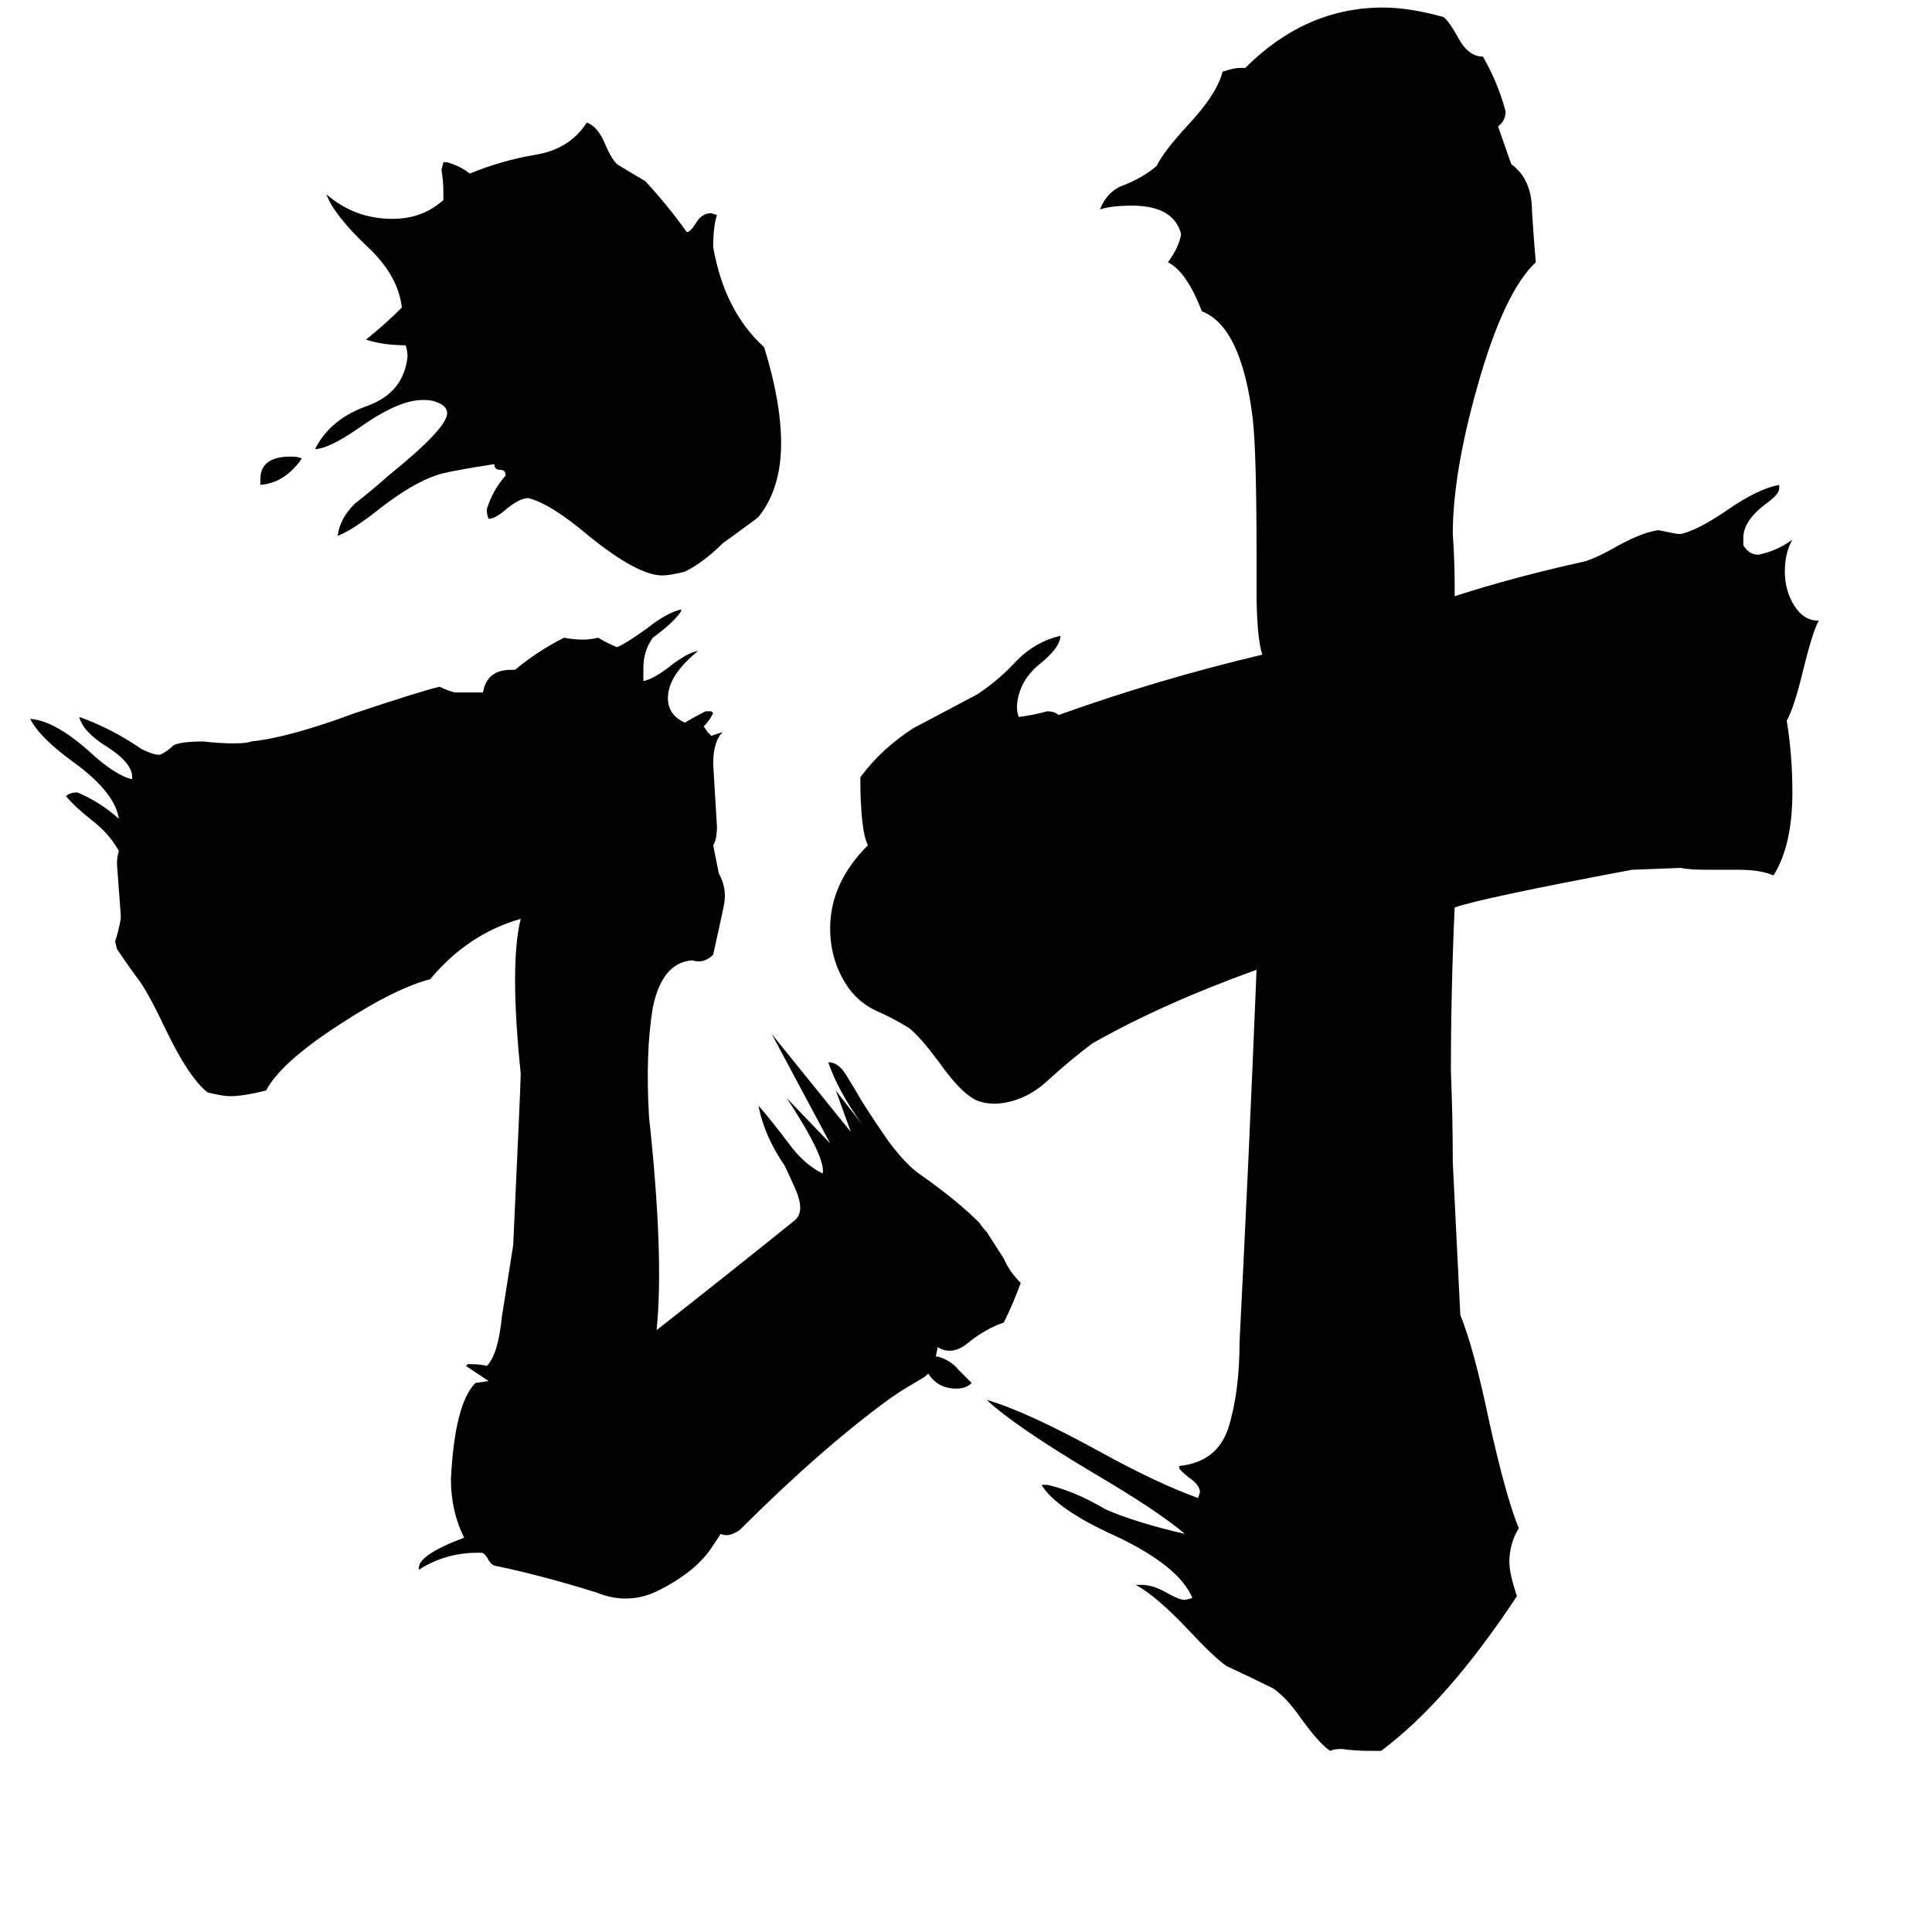 <svg xmlns="http://www.w3.org/2000/svg" viewBox="0 -800 1024 1024">
	<path fill="#000000" d="M801 -713Q812 -705 812 -688Q813 -672 814 -661Q797 -645 783 -595Q770 -549 770 -517Q771 -503 771 -490V-484Q802 -494 838 -502Q844 -503 858 -511Q871 -518 879 -519Q884 -518 889 -517H891Q900 -519 916 -530Q932 -541 943 -543V-541Q943 -538 936 -533Q924 -524 924 -515V-511Q927 -506 932 -506Q942 -508 950 -514Q946 -507 946 -497Q946 -487 951 -479Q956 -471 964 -471Q961 -466 956 -446Q951 -425 947 -418Q950 -400 950 -380Q950 -352 940 -336Q933 -339 922 -339H905Q895 -339 891 -340L865 -339Q785 -324 771 -319Q769 -275 769 -232Q770 -208 770 -184L774 -103Q781 -86 789 -48Q798 -7 805 10Q800 18 800 28Q800 34 804 46Q767 102 732 128H726Q719 128 711 127Q707 127 705 128Q699 124 689 110Q682 100 675 95Q663 89 650 83Q643 78 630 64Q613 46 602 40H605Q611 40 618 44Q625 48 628 48L632 47Q625 30 591 14Q560 0 552 -13H555Q569 -10 586 0Q602 7 628 13Q614 1 580 -19Q538 -44 523 -58Q544 -52 584 -30Q613 -14 635 -6L636 -9Q636 -13 630 -17Q625 -21 625 -22V-23Q645 -25 651 -43Q657 -62 657 -89Q662 -187 666 -286Q616 -268 579 -247Q567 -238 555 -227Q543 -216 528 -215Q523 -215 520 -216Q511 -218 497 -238Q488 -250 482 -255Q474 -260 465 -264Q456 -268 450 -276Q440 -290 440 -308Q440 -332 460 -352Q456 -360 456 -388Q467 -403 484 -414Q486 -415 518 -432Q530 -440 539 -450Q549 -460 562 -463V-462Q561 -456 551 -448Q540 -439 539 -426Q539 -422 540 -420Q548 -421 555 -423Q559 -423 561 -421Q614 -440 669 -453Q666 -463 666 -487V-506Q666 -560 664 -578Q658 -627 637 -635Q629 -656 619 -661Q625 -669 626 -676Q622 -691 600 -691Q589 -691 583 -689Q587 -699 596 -702Q606 -706 613 -712Q617 -720 629 -733Q645 -750 648 -762Q654 -764 657 -764H660Q692 -796 733 -796Q747 -796 765 -791Q768 -789 774 -778Q779 -770 786 -770Q794 -756 798 -741Q798 -736 794 -733ZM160 -557Q151 -544 138 -543V-546Q138 -558 154 -558Q158 -558 160 -557ZM414 -565Q414 -541 402 -526Q401 -525 383 -512Q373 -502 363 -497Q355 -495 351 -495Q338 -495 312 -516Q292 -533 280 -536Q275 -536 267 -529Q262 -525 259 -525Q258 -527 258 -530Q261 -540 268 -548Q268 -551 265 -551Q262 -551 262 -554Q236 -550 231 -548Q219 -544 202 -531Q187 -519 179 -516Q180 -525 188 -533Q197 -540 206 -548Q237 -573 237 -581Q237 -585 231 -587Q229 -588 224 -588Q211 -588 190 -573Q174 -562 167 -562Q175 -578 195 -585Q214 -592 216 -611Q216 -614 215 -617Q203 -617 194 -620Q204 -628 213 -637Q211 -654 195 -669Q177 -686 173 -697Q188 -684 208 -684Q224 -684 235 -694V-698Q235 -704 234 -710L235 -714H237Q244 -712 249 -708Q266 -715 284 -718Q302 -721 311 -735Q317 -733 321 -723Q324 -716 327 -713Q335 -708 342 -704Q354 -691 364 -677Q366 -677 369 -682Q372 -687 377 -687L380 -686Q378 -680 378 -669Q384 -635 405 -616Q414 -587 414 -565ZM496 -81H497Q504 -79 508 -74Q512 -70 515 -67Q512 -64 507 -64Q497 -64 492 -72Q490 -70 488 -69Q483 -66 478 -63L472 -59Q435 -32 392 11Q386 15 382 13L376 22Q367 34 349 43Q333 51 316 44Q287 35 263 30Q261 30 259 27Q257 23 255 23H253Q236 23 222 32V31Q222 24 246 15Q239 1 239 -16Q241 -56 252 -67L259 -68Q253 -72 247 -76L248 -77Q255 -77 258 -76Q264 -82 266 -102Q269 -121 272 -140Q276 -226 276 -231Q270 -289 276 -313Q248 -305 228 -281Q209 -276 180 -257Q149 -237 141 -222Q129 -219 122 -219Q118 -219 110 -221Q100 -229 88 -254Q79 -273 74 -280Q68 -288 62 -297L61 -301Q63 -307 64 -313V-315Q63 -328 62 -342Q62 -346 63 -349Q58 -358 49 -365Q40 -372 35 -378Q37 -380 41 -380Q53 -375 63 -366Q61 -380 39 -396Q21 -409 16 -419Q29 -418 47 -402Q61 -389 70 -387Q71 -395 57 -404Q44 -412 42 -420Q59 -414 75 -403Q81 -400 84 -400H85Q89 -402 92 -405Q96 -407 108 -407Q116 -406 124 -406Q131 -406 133 -407Q153 -409 188 -422Q224 -434 233 -436Q237 -434 241 -433H256Q258 -445 271 -445H273Q285 -455 299 -462Q304 -461 309 -461Q313 -461 317 -462Q322 -459 327 -457Q332 -459 343 -467Q353 -475 361 -477V-476Q357 -470 346 -462Q341 -455 341 -446Q341 -442 341 -439Q346 -440 354 -446Q364 -454 370 -455Q354 -442 354 -430Q354 -421 363 -417Q368 -420 374 -423H377L378 -422Q376 -418 373 -415L375 -412L377 -410Q380 -411 383 -412Q378 -407 378 -395Q379 -378 380 -362Q380 -355 378 -352L381 -337Q385 -330 384 -322Q384 -321 378 -294Q373 -289 367 -291Q351 -290 346 -266Q342 -242 344 -208Q352 -134 348 -95Q385 -124 421 -153Q426 -157 423 -166Q423 -167 416 -182Q405 -198 402 -214Q409 -206 418 -194Q426 -183 436 -178Q438 -186 417 -218L440 -194L409 -252L451 -200L443 -222Q450 -213 457 -204Q444 -222 439 -237Q444 -237 448 -231Q453 -223 457 -216Q464 -205 471 -195Q480 -183 487 -178Q507 -164 519 -152Q521 -149 523 -147Q525 -144 532 -133Q535 -126 541 -120Q537 -109 532 -99Q523 -96 514 -89Q505 -81 497 -86Z"/>
</svg>